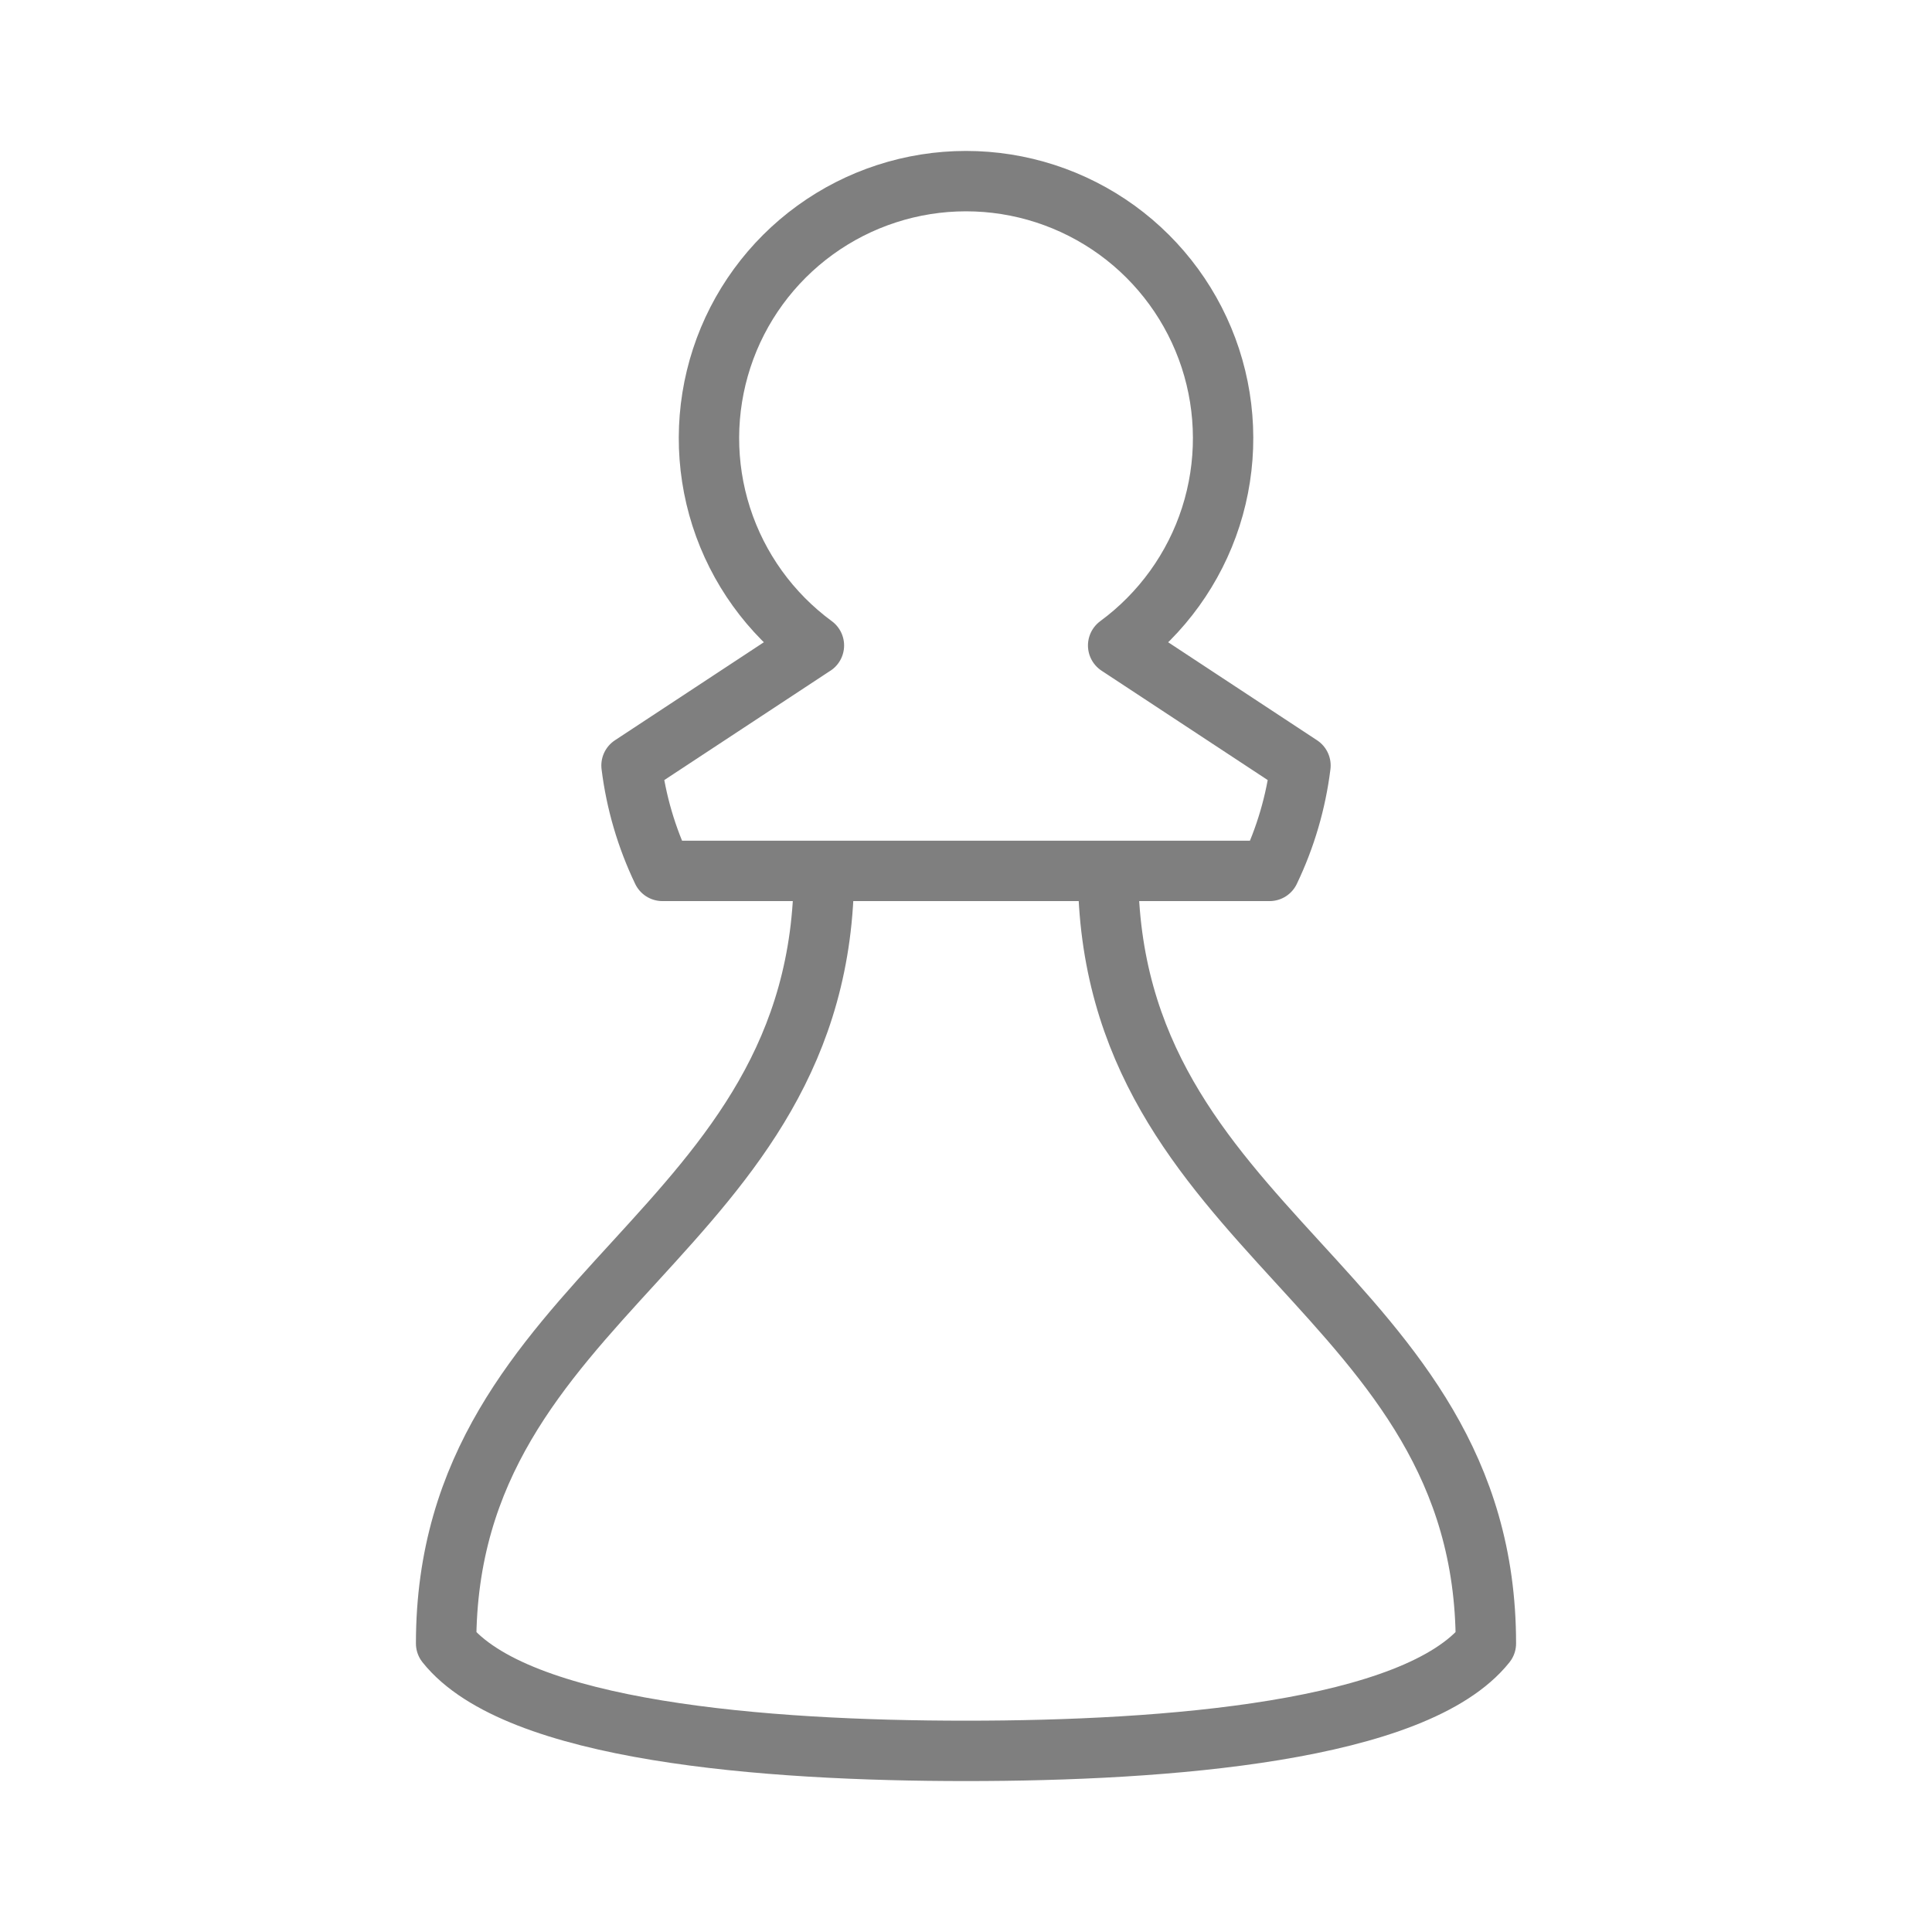<svg width="32" height="32" viewBox="0 0 32 32" fill="none" xmlns="http://www.w3.org/2000/svg">
<path d="M13.481 10.691C12.757 10.159 12.22 9.413 11.946 8.559C11.672 7.704 11.675 6.785 11.954 5.932C12.233 5.079 12.775 4.337 13.502 3.81C14.228 3.284 15.103 3 16 3C16.898 3 17.772 3.284 18.499 3.81C19.226 4.337 19.767 5.079 20.047 5.932C20.326 6.785 20.329 7.704 20.055 8.559C19.781 9.413 19.243 10.159 18.52 10.691L21.54 12.679C21.465 13.285 21.292 13.874 21.028 14.425H10.972C10.708 13.874 10.535 13.285 10.46 12.679L13.48 10.691M18.353 14.425C18.353 20.473 24.611 21.358 24.611 27.221C23.448 28.68 19.325 29 16 29C12.675 29 8.552 28.68 7.389 27.221C7.389 21.358 13.647 20.474 13.647 14.425" stroke="black" stroke-opacity="0.5" stroke-linecap="round" stroke-linejoin="round"/>
</svg>
